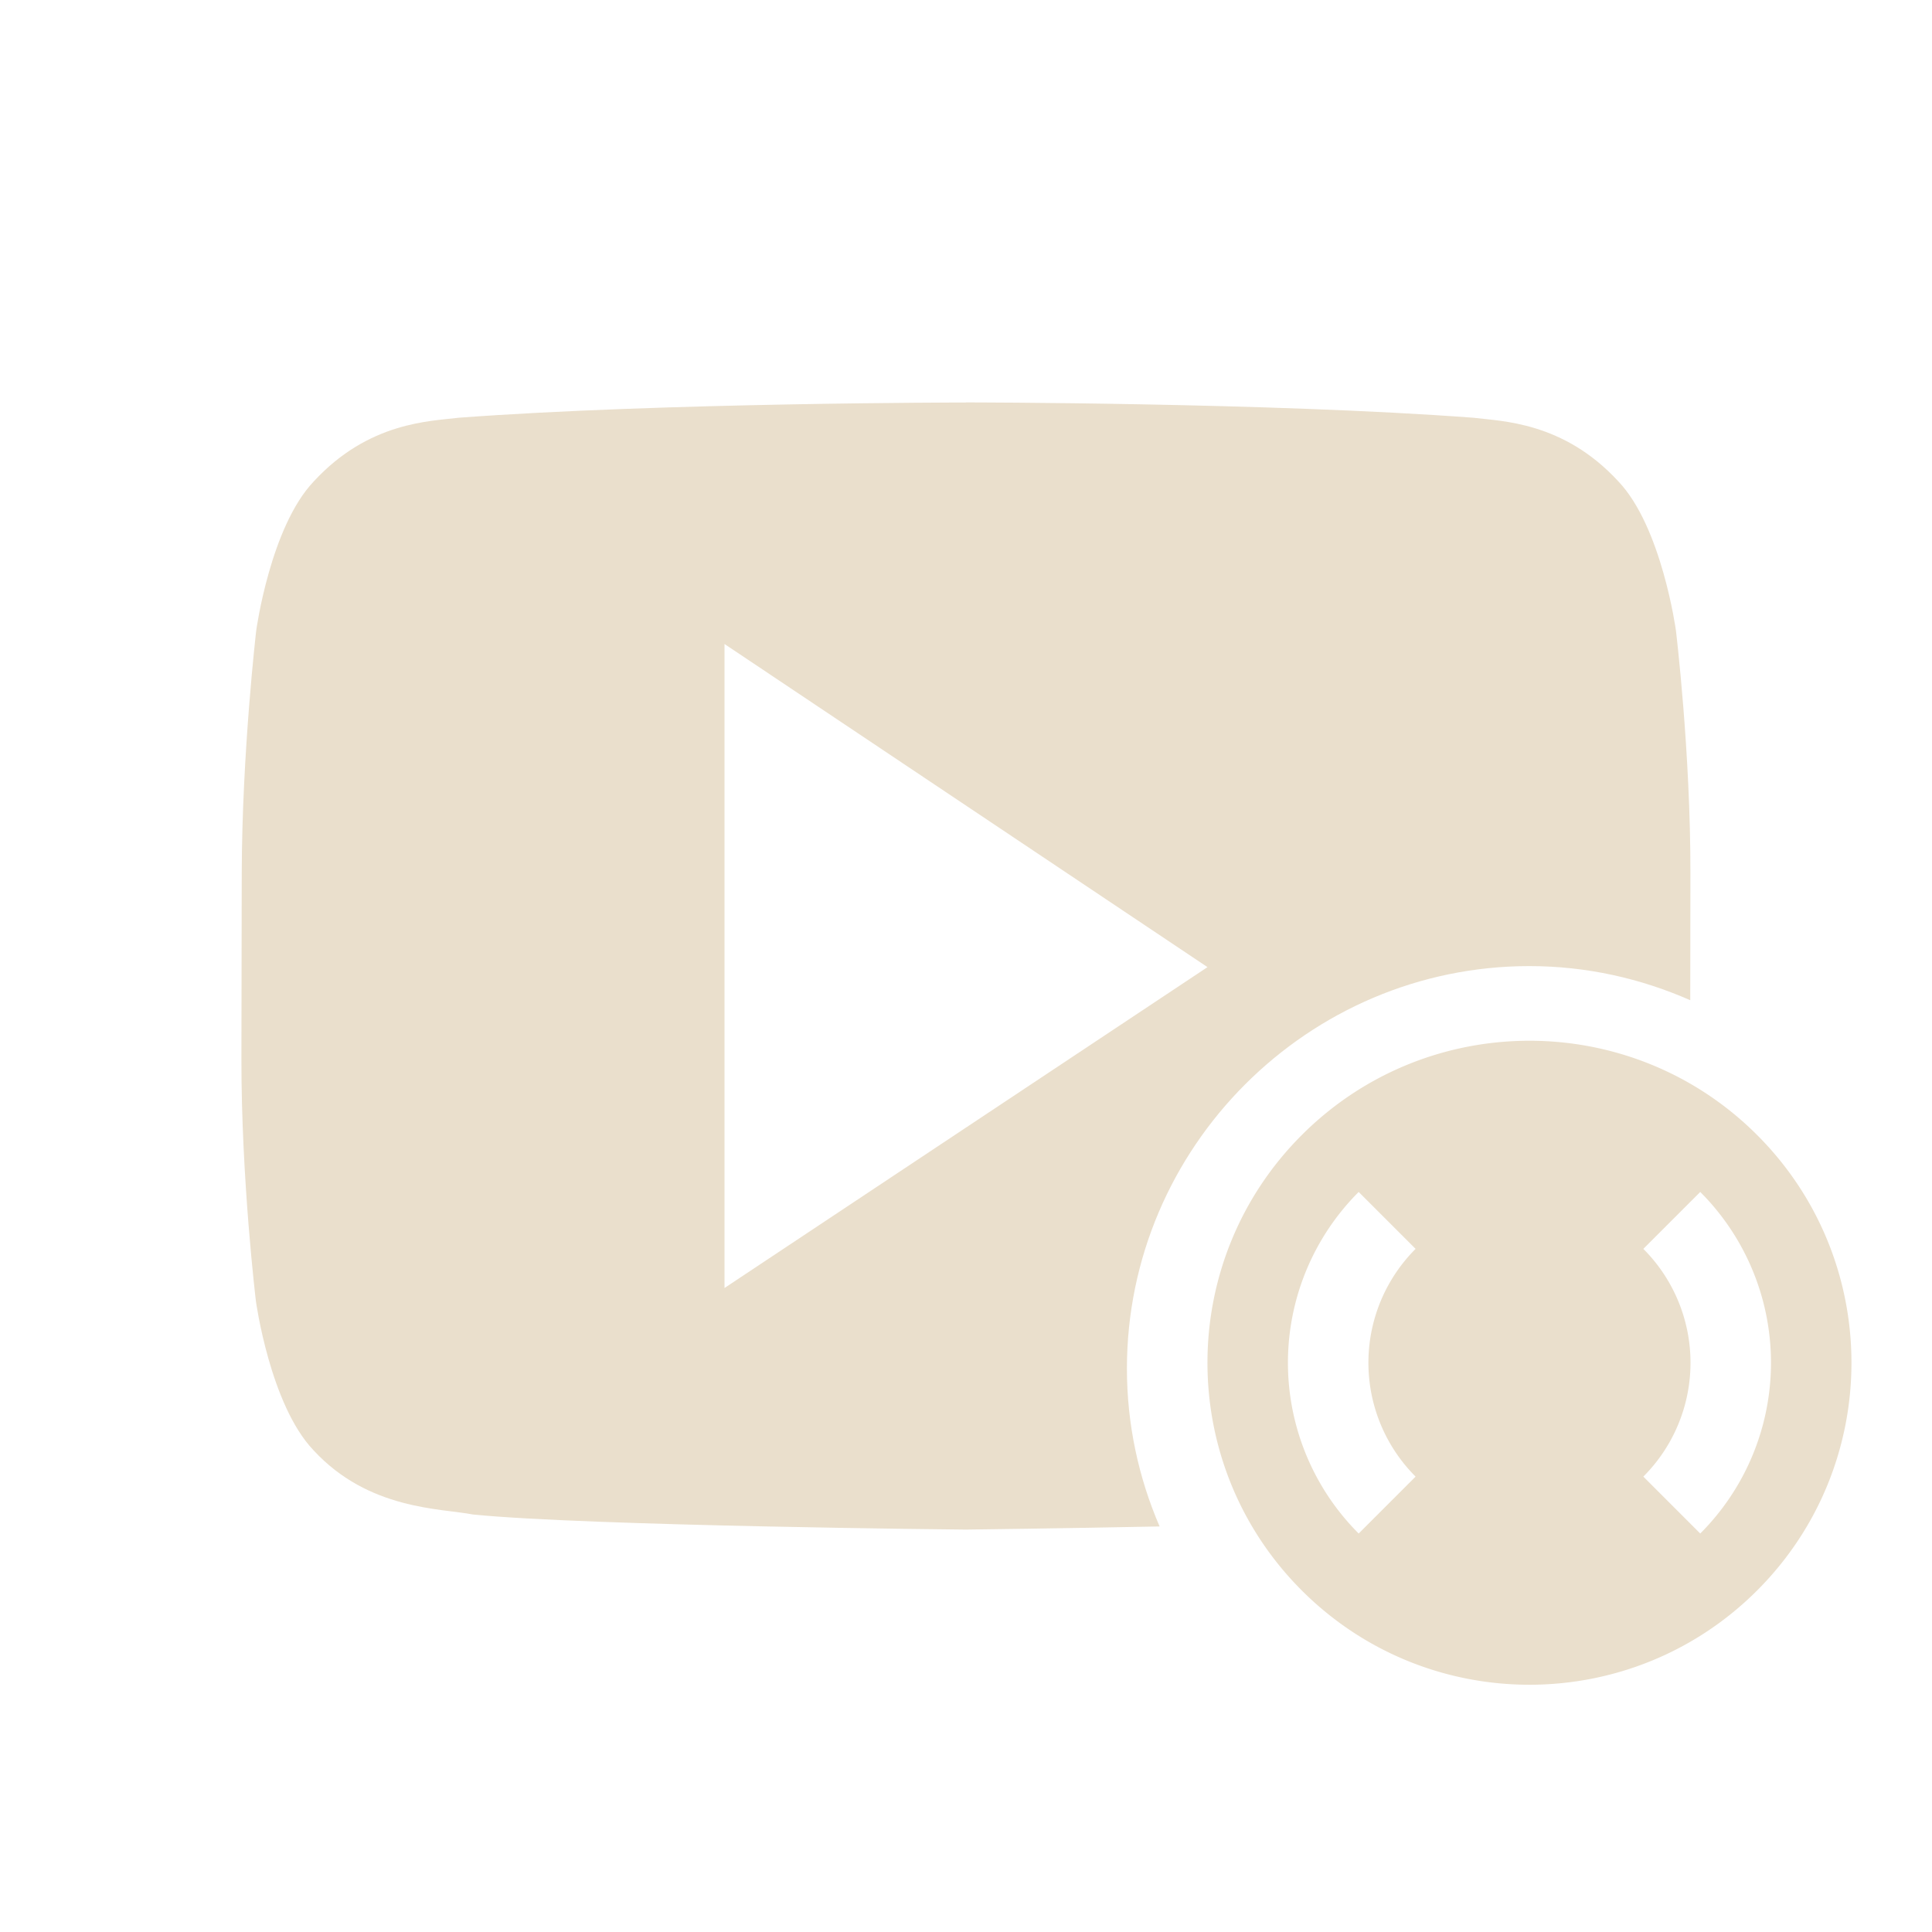 <svg xmlns="http://www.w3.org/2000/svg" width="24" height="24" version="1.1">
 <defs>
  <style id="current-color-scheme" type="text/css">
   .ColorScheme-Text { color:#eadfcc; } .ColorScheme-Highlight { color:#4285f4; } .ColorScheme-NeutralText { color:#ff9800; } .ColorScheme-PositiveText { color:#4caf50; } .ColorScheme-NegativeText { color:#f44336; }
  </style>
 </defs>
 <g transform="translate(1 -1029.4)">
  <path style="fill:currentColor" class="ColorScheme-Text" d="m10.998 4s-3.779 0.001-6.297 0.189c-0.352 0.044-1.118 0.048-1.803 0.791-0.54 0.566-0.715 1.852-0.715 1.852s-0.177 1.511-0.18 3.022l-0.004 2.287c-0.003 1.511 0.18 3.022 0.18 3.022s0.175 1.285 0.715 1.852c0.685 0.744 1.584 0.721 1.984 0.799 1.44 0.143 6.119 0.187 6.119 0.187s1.211-0.015 2.408-0.039c-0.26-0.604-0.406-1.265-0.406-1.961 0-2.749 2.25-5 5-5 0.71 0 1.385 0.154 1.998 0.424l0.002-1.571c0.003-1.51-0.18-3.022-0.18-3.022s-0.175-1.285-0.715-1.852c-0.684-0.743-1.452-0.747-1.804-0.791-2.518-0.189-6.295-0.19-6.295-0.19h-0.008zm-2.998 3 6 4.014-6 3.986v-8z" transform="translate(-9.5367e-7 1030.4)"/>
  <path style="fill:currentColor" class="ColorScheme-Text" d="m20.828 1043.5c-1.562-1.562-4.095-1.562-5.657 0-1.562 1.562-1.562 4.095-0 5.657 1.562 1.562 4.095 1.562 5.657 0 1.562-1.562 1.562-4.095 0-5.657zm-0.707 0.707a3 3 0 0 1 -0 4.243l-0.707-0.707a2 2 0 0 0 0 -2.829l0.707-0.707zm-4.243 0 0.707 0.707a2 2 0 0 0 -0 2.829l-0.707 0.707a3 3 0 0 1 0 -4.243z"/>
 </g>
</svg>
